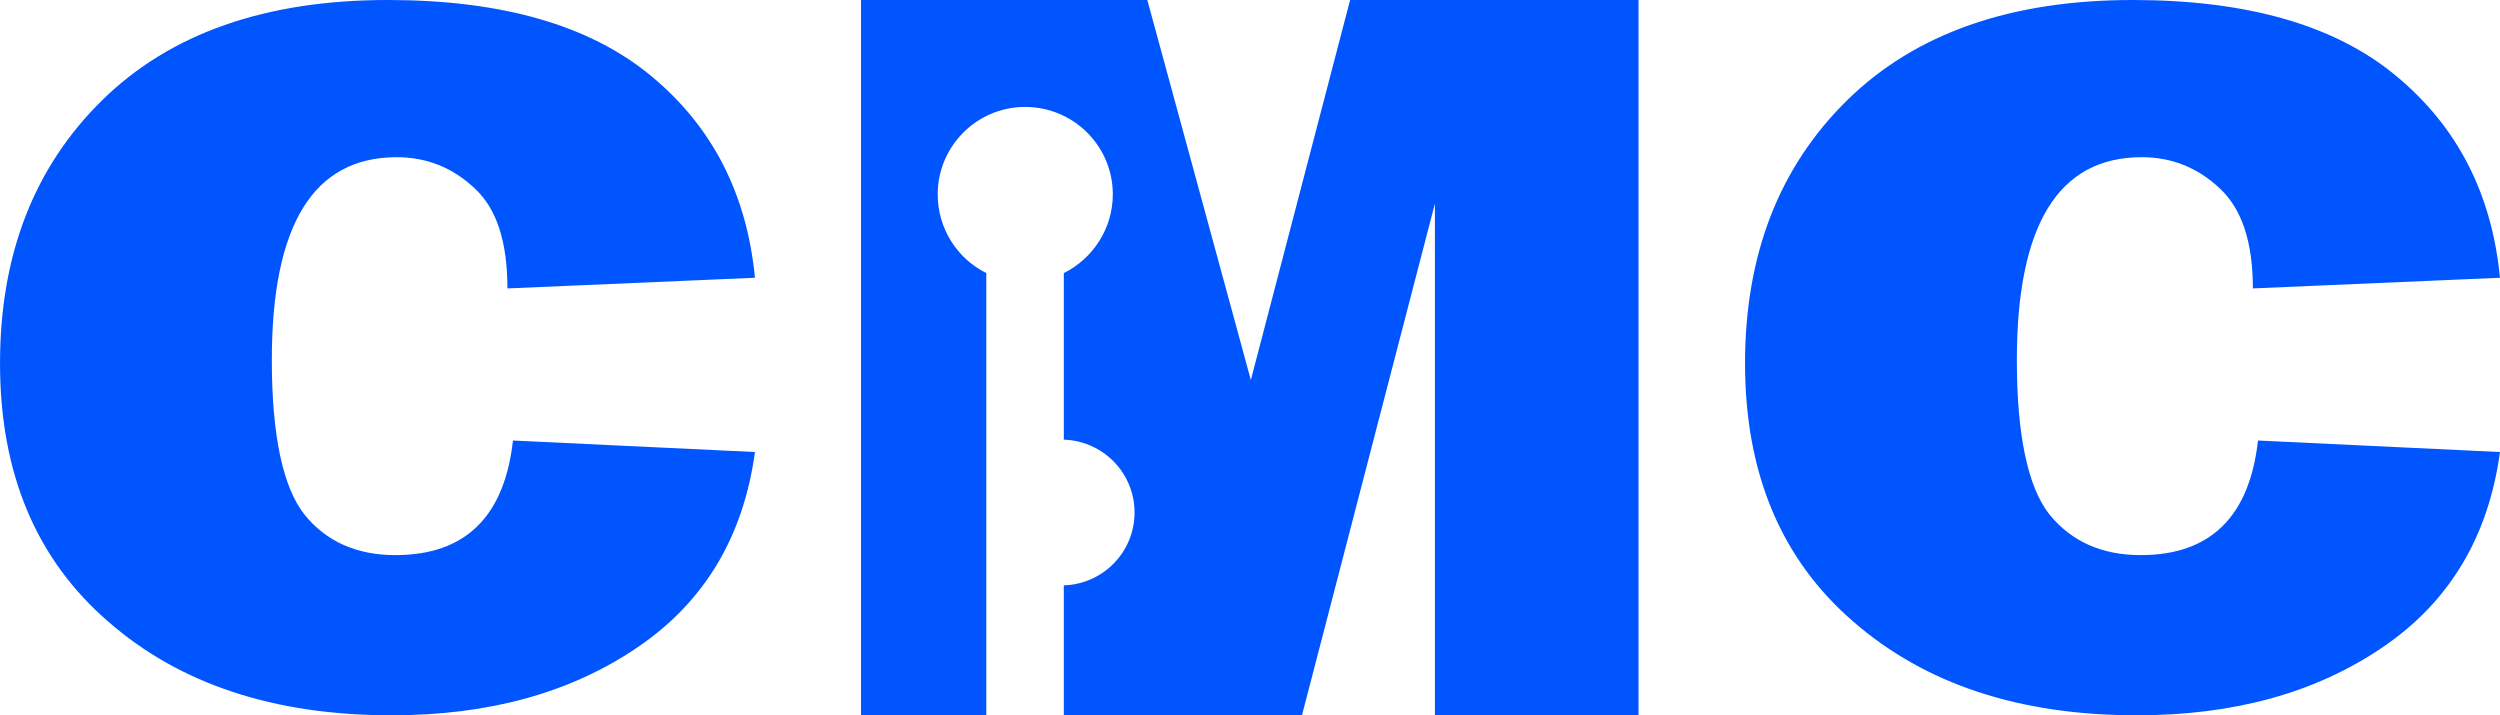 <?xml version="1.0" encoding="UTF-8"?>
<!DOCTYPE svg PUBLIC "-//W3C//DTD SVG 1.1//EN" "http://www.w3.org/Graphics/SVG/1.1/DTD/svg11.dtd">
<!-- Creator: CorelDRAW X8 -->
<svg xmlns="http://www.w3.org/2000/svg" xml:space="preserve" width="99.059mm" height="28.343mm" version="1.1" style="shape-rendering:geometricPrecision; text-rendering:geometricPrecision; image-rendering:optimizeQuality; fill-rule:evenodd; clip-rule:evenodd"
viewBox="0 0 5868 1679"
 xmlns:xlink="http://www.w3.org/1999/xlink">
 <defs>
  <style type="text/css">
   <![CDATA[
    .fil0 {fill:#0055FF;fill-rule:nonzero}
   ]]>
  </style>
 </defs>
 <g id="Warstwa_x0020_1">
  <path class="fil0" d="M3846 0l0 1679 -478 0 0 -1201 -312 1201 -327 0 -232 0 0 -305c92,-3 166,-78 166,-171 0,-93 -74,-168 -166,-171l0 -391c68,-34 115,-104 115,-185 0,-113 -92,-205 -206,-205 -113,0 -205,92 -205,205 0,81 46,151 114,185l0 1038 -294 0 0 -1679 672 0 243 892 233 -892 677 0z"/>
  <path class="fil0" d="M1204 1034l568 27c-27,199 -119,352 -275,458 -157,107 -349,160 -578,160 -275,0 -497,-73 -665,-220 -169,-146 -254,-348 -254,-606 0,-255 80,-461 240,-618 160,-157 384,-235 670,-235 268,0 474,59 618,178 144,119 225,277 244,474l-581 25c0,-109 -25,-187 -77,-235 -52,-49 -113,-73 -183,-73 -195,0 -293,158 -293,476 0,177 26,298 76,362 51,64 123,96 214,96 164,0 256,-90 276,-269z"/>
  <path class="fil0" d="M5300 1034l568 27c-27,199 -119,352 -275,458 -157,107 -349,160 -577,160 -276,0 -497,-73 -666,-220 -169,-146 -254,-348 -254,-606 0,-255 80,-461 240,-618 160,-157 384,-235 670,-235 268,0 475,59 618,178 144,119 225,277 244,474l-580 25c0,-109 -26,-187 -78,-235 -52,-49 -113,-73 -183,-73 -195,0 -293,158 -293,476 0,177 26,298 76,362 52,64 123,96 215,96 163,0 255,-90 275,-269z"/>
 </g>
</svg>
